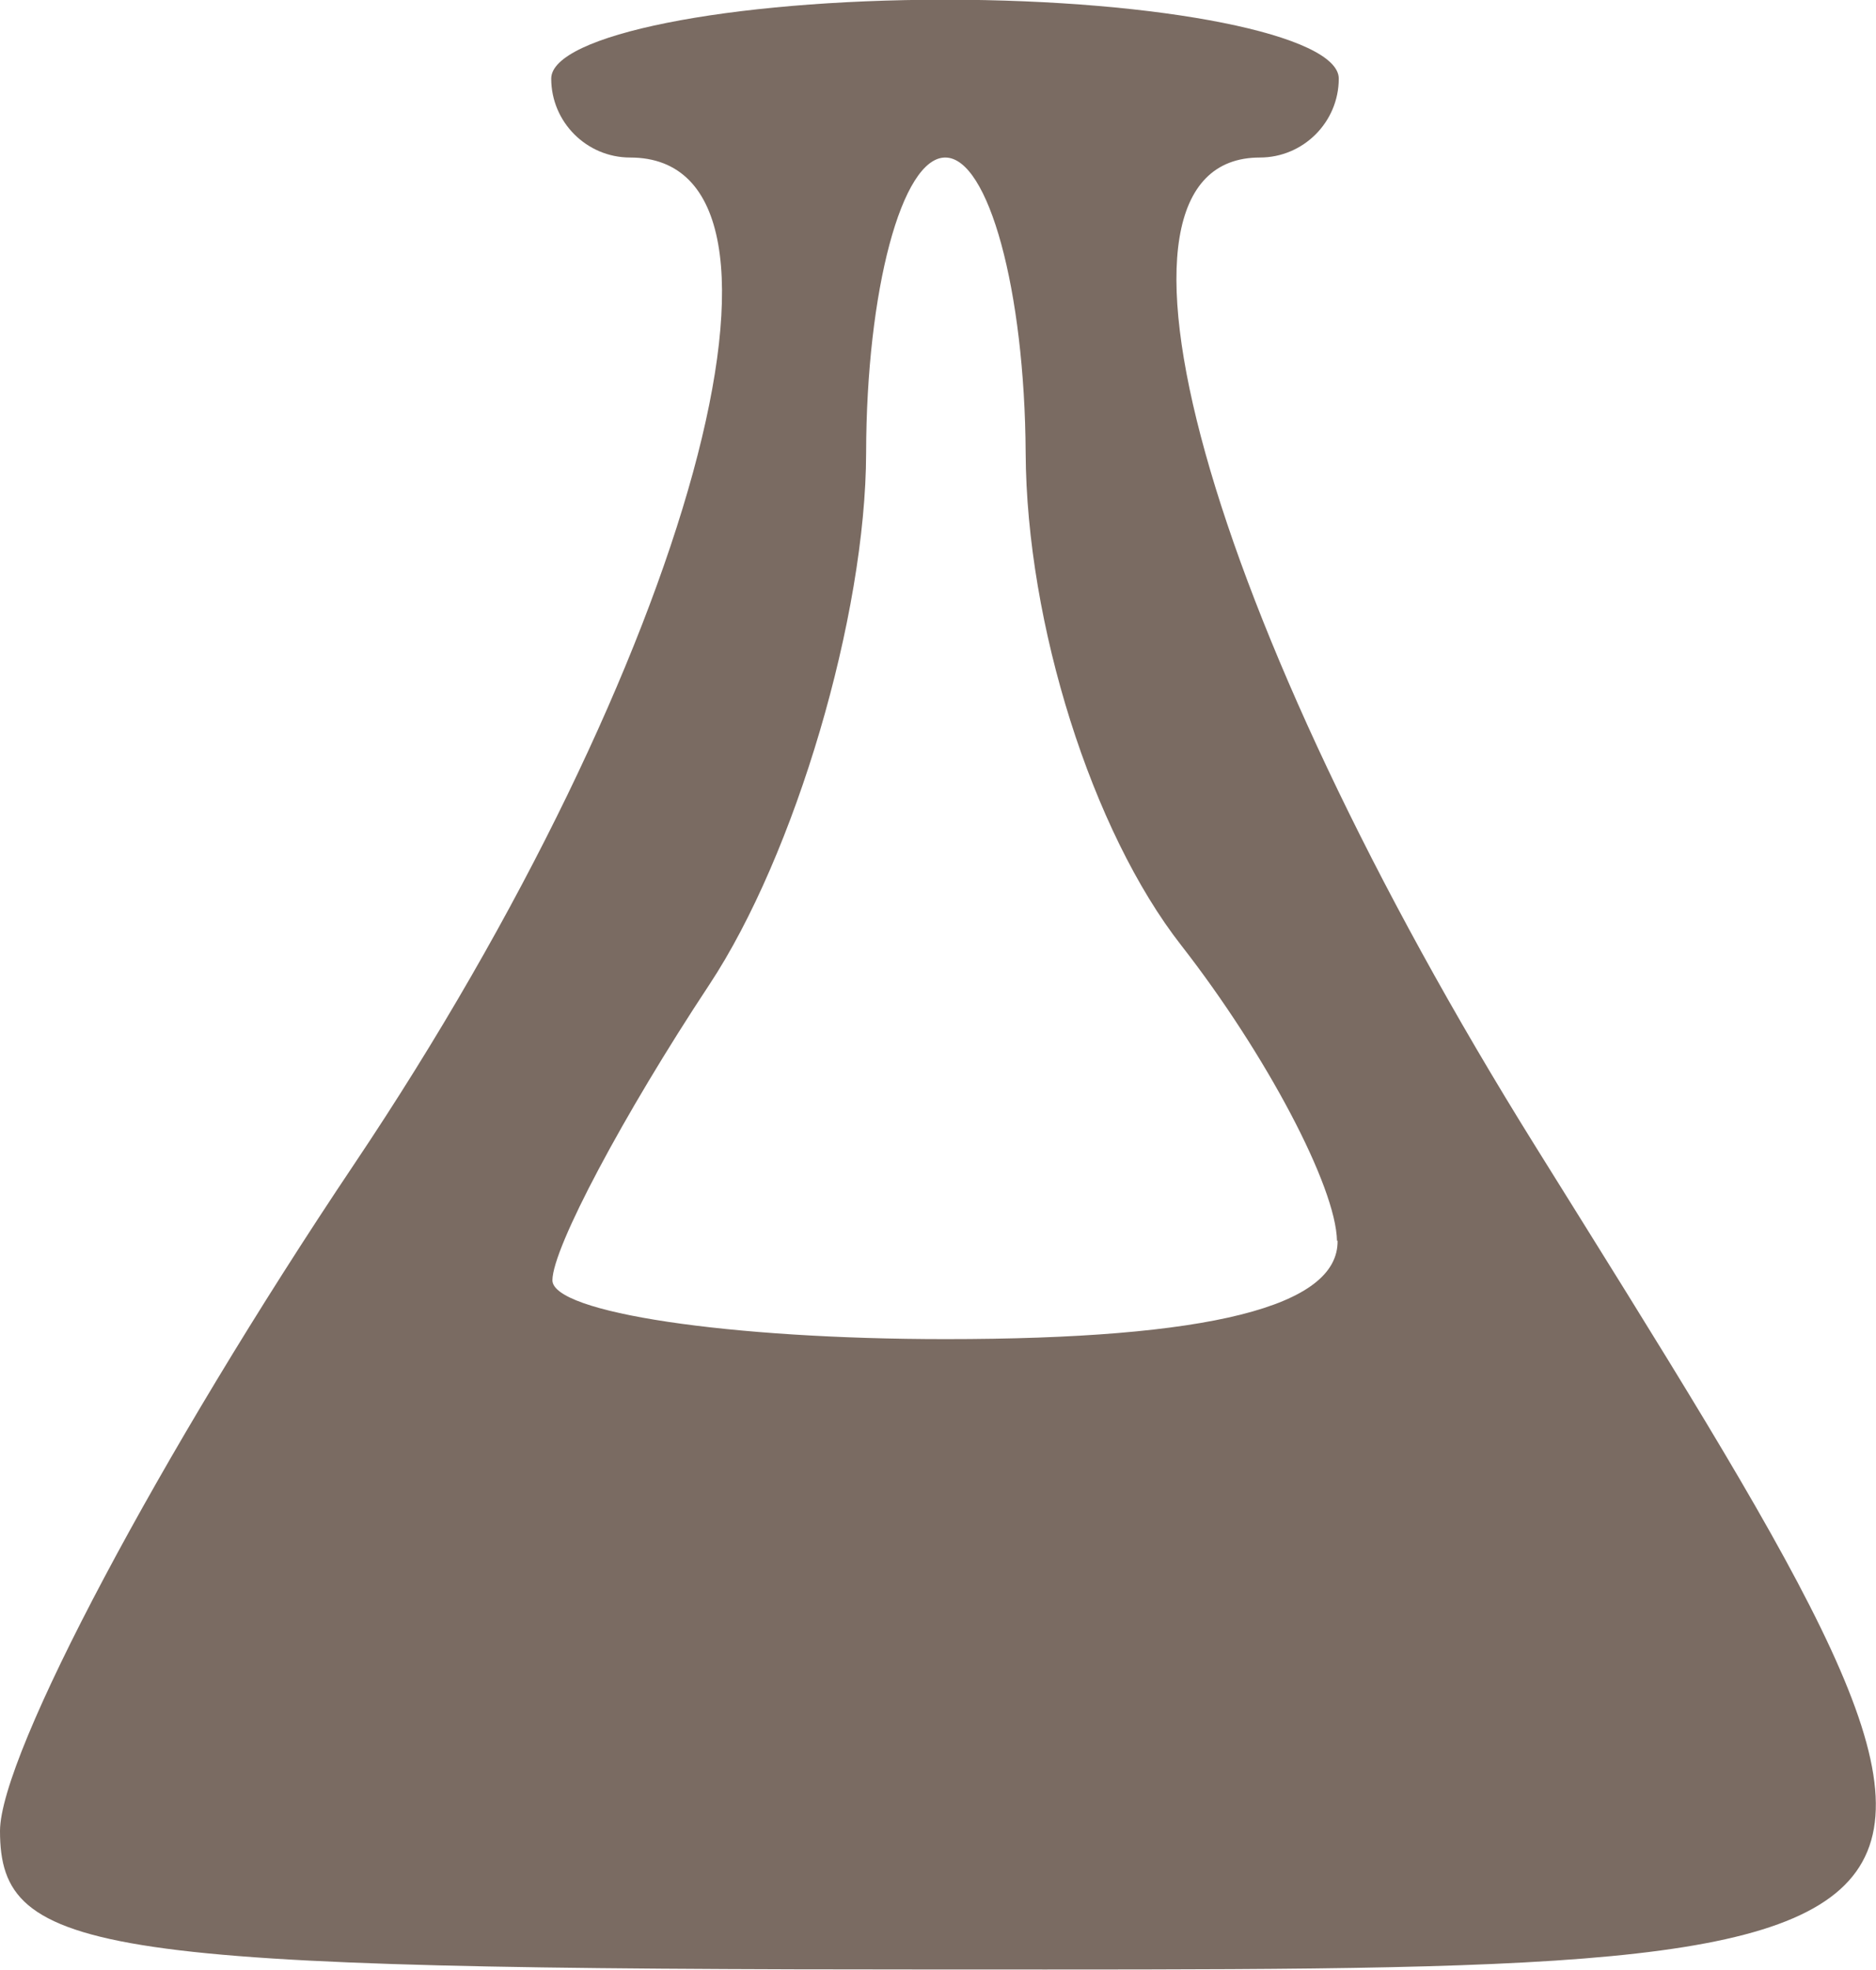 <?xml version="1.0" encoding="UTF-8" standalone="no"?>
<!-- Created with Inkscape (http://www.inkscape.org/) -->

<svg
   xmlns:dc="http://purl.org/dc/elements/1.1/"
   xmlns:cc="http://creativecommons.org/ns#"
   xmlns:rdf="http://www.w3.org/1999/02/22-rdf-syntax-ns#"
   xmlns:svg="http://www.w3.org/2000/svg"
   xmlns="http://www.w3.org/2000/svg"
   xmlns:sodipodi="http://sodipodi.sourceforge.net/DTD/sodipodi-0.dtd"
   xmlns:inkscape="http://www.inkscape.org/namespaces/inkscape"
   width="6.303mm"
   height="6.615mm"
   viewBox="0 0 6.303 6.615"
   version="1.1"
   id="svg5068"
   inkscape:version="0.92.1 r15371"
   sodipodi:docname="sience-icon.svg">
  <defs
     id="defs5062" />
  <sodipodi:namedview
     id="base"
     pagecolor="#ffffff"
     bordercolor="#666666"
     borderopacity="1.0"
     inkscape:pageopacity="0.0"
     inkscape:pageshadow="2"
     inkscape:zoom="2.8"
     inkscape:cx="7.8730141"
     inkscape:cy="-15.735506"
     inkscape:document-units="mm"
     inkscape:current-layer="layer1"
     showgrid="false"
     fit-margin-top="0"
     fit-margin-left="0"
     fit-margin-right="0"
     fit-margin-bottom="0"
     inkscape:window-width="1816"
     inkscape:window-height="1053"
     inkscape:window-x="95"
     inkscape:window-y="-9"
     inkscape:window-maximized="1" />
  <g
     inkscape:label="Layer 1"
     inkscape:groupmode="layer"
     id="layer1"
     transform="translate(-162.186,-218.633)">
    <path
       style="fill:#7a6b62;stroke-width:0.265"
       d="m 162.186,224.782 c 0,-0.256 0.536,-1.265 1.191,-2.241 1.13,-1.684 1.594,-3.379 0.926,-3.379 -0.146,0 -0.265,-0.119 -0.265,-0.265 0,-0.146 0.595,-0.265 1.323,-0.265 0.728,0 1.323,0.119 1.323,0.265 0,0.146 -0.119,0.265 -0.265,0.265 -0.613,0 -0.184,1.541 0.926,3.321 1.751,2.809 1.783,2.764 -1.984,2.764 -2.855,0 -3.175,-0.047 -3.175,-0.466 z m 4.492,-1.982 c -0.003,-0.182 -0.239,-0.628 -0.523,-0.992 -0.3,-0.383 -0.52,-1.079 -0.523,-1.654 -0.003,-0.546 -0.125,-0.992 -0.27,-0.992 -0.146,0 -0.265,0.446 -0.266,0.992 -9.6e-4,0.546 -0.238,1.349 -0.527,1.786 -0.289,0.437 -0.526,0.883 -0.527,0.992 -9.6e-4,0.109 0.594,0.198 1.321,0.198 0.885,0 1.321,-0.109 1.317,-0.331 z"
       id="path5624"
       inkscape:connector-curvature="0" />
  </g>
</svg>
